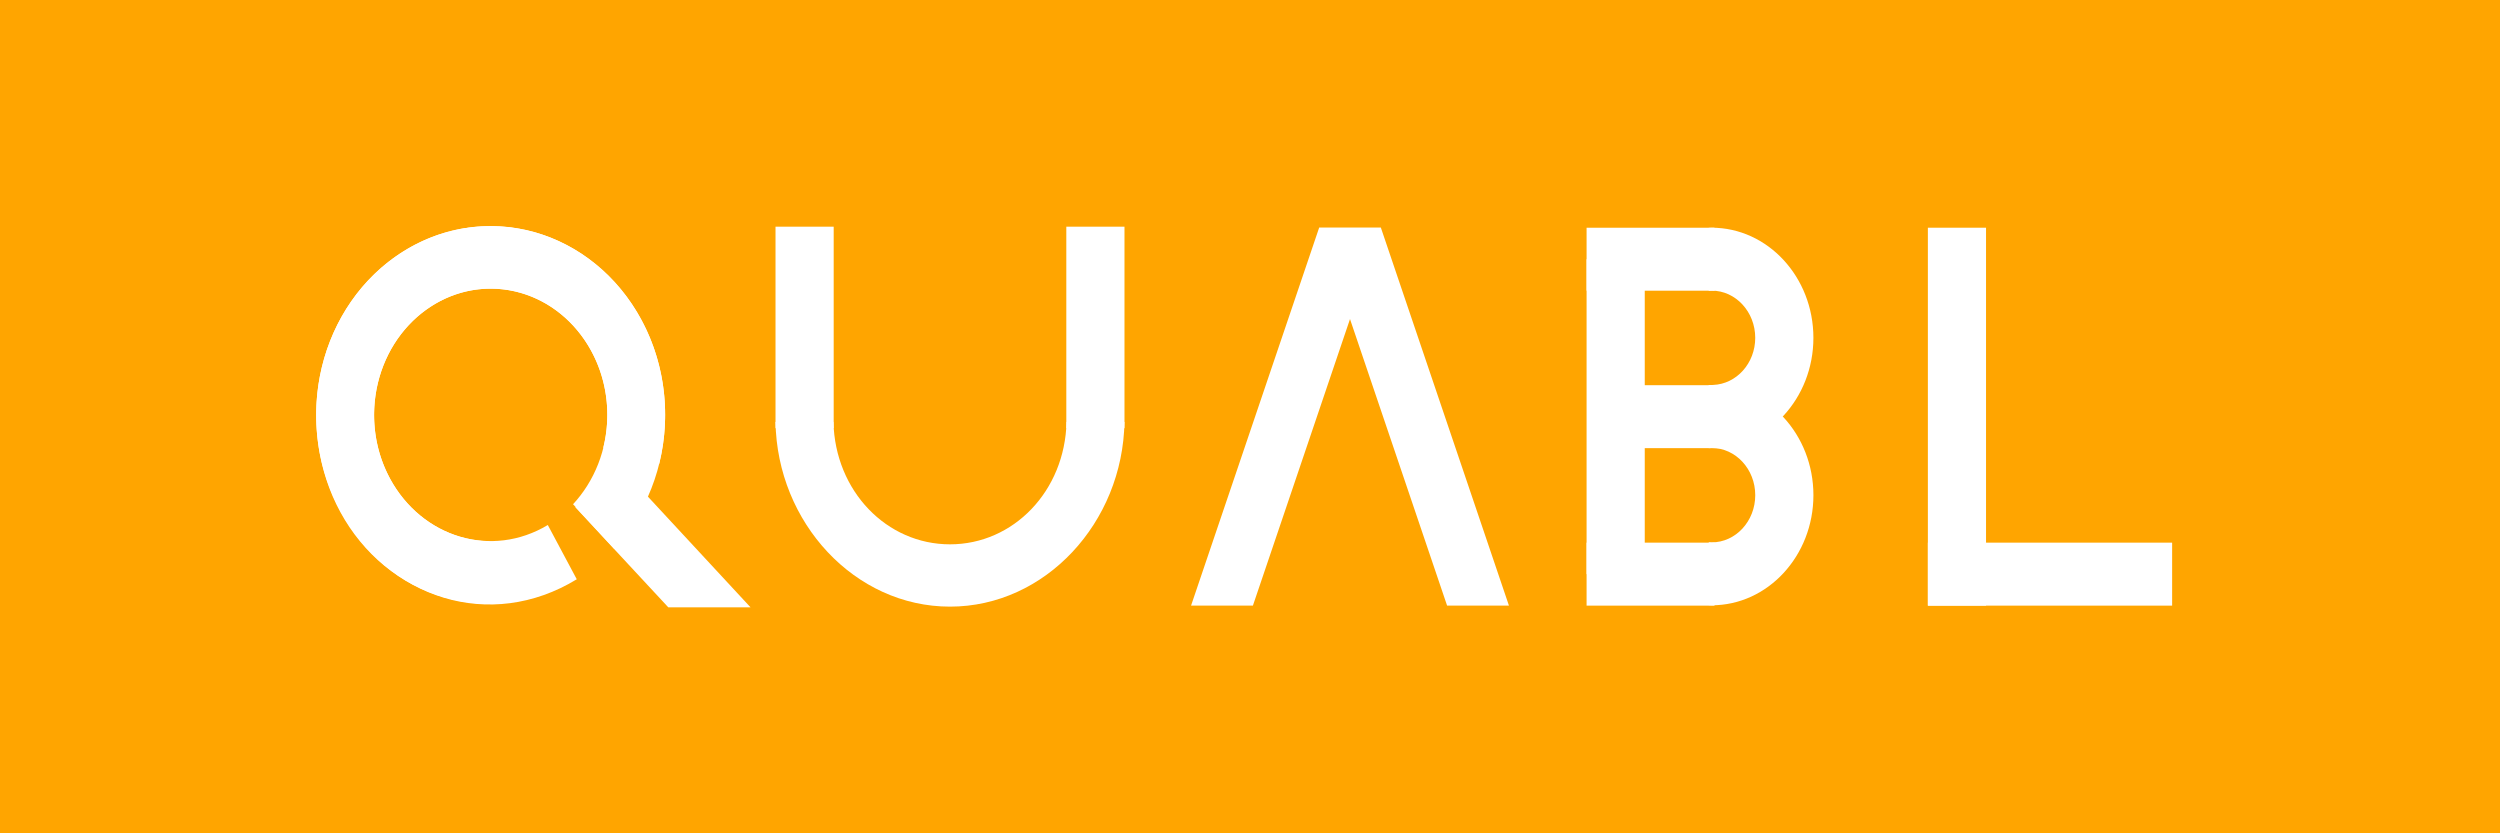 <?xml version="1.0" encoding="utf-8"?>
<!-- Generator: Adobe Illustrator 16.0.0, SVG Export Plug-In . SVG Version: 6.00 Build 0)  -->
<!DOCTYPE svg PUBLIC "-//W3C//DTD SVG 1.1//EN" "http://www.w3.org/Graphics/SVG/1.1/DTD/svg11.dtd">
<svg version="1.1" id="Layer_1" xmlns="http://www.w3.org/2000/svg" xmlns:xlink="http://www.w3.org/1999/xlink" x="0px" y="0px"
	 width="150px" height="50px" viewBox="0 0 150 50" enable-background="new 0 0 150 50" xml:space="preserve">
<rect fill="#FFA500" width="150" height="50"/>
<g>
	<polygon fill="#FFFFFF" points="82.857,13.663 79.148,13.663 71.463,36.338 75.174,36.338 	"/>
	<polygon fill="#FFFFFF" points="82.854,13.663 79.143,13.663 86.826,36.338 90.537,36.338 	"/>
</g>
<g>
	<g>
		<path fill="#FFFFFF" d="M63.992,25.315C63.895,29.473,60.8,32.66,57,32.66s-6.896-3.188-6.993-7.345H46.53
			c0.099,6.046,4.754,11.083,10.47,11.083c5.714,0,10.371-5.037,10.468-11.083H63.992z"/>
	</g>
	<g>
		<rect x="46.531" y="13.601" fill="#FFFFFF" width="3.49" height="12.092"/>
	</g>
	<g>
		<rect x="63.979" y="13.601" fill="#FFFFFF" width="3.49" height="12.092"/>
	</g>
</g>
<g>
	<path fill="#FFFFFF" d="M102.697,13.662c-0.059,0-0.115,0.009-0.174,0.01v3.776c0.059-0.004,0.115-0.01,0.174-0.01
		c1.443,0,2.617,1.271,2.617,2.832c0,1.526-1.123,2.771-2.523,2.826c-0.07,0.01-0.146,0.014-0.223,0.014
		c-0.02,0-0.029-0.002-0.045-0.002v3.759c0.059,0.004,0.115,0.01,0.174,0.01c3.367,0,6.107-2.963,6.107-6.607
		C108.805,16.627,106.064,13.662,102.697,13.662z"/>
	<path fill="#FFFFFF" d="M102.715,23.104c-0.049,0.004-0.097,0.008-0.146,0.008c-0.006,0-0.01,0-0.016,0c-0.01,0-0.021,0-0.027,0
		v3.777c0.061-0.004,0.113-0.01,0.174-0.01c1.441,0,2.615,1.27,2.615,2.832s-1.174,2.832-2.615,2.832
		c-0.061,0-0.113-0.006-0.174-0.01v3.775c0.061,0.002,0.113,0.01,0.174,0.01c3.365,0,6.105-2.965,6.105-6.607
		C108.805,26.072,106.074,23.114,102.715,23.104z"/>
	<g>
		<rect x="95.195" y="13.664" fill="#FFFFFF" width="7.678" height="3.778"/>
	</g>
	<g>
		<rect x="97.195" y="23.112" fill="#FFFFFF" width="7.328" height="3.777"/>
	</g>
	<g>
		<rect x="95.195" y="32.559" fill="#FFFFFF" width="7.678" height="3.779"/>
	</g>
	<g>
		<rect x="95.195" y="15.553" fill="#FFFFFF" width="3.49" height="18.896"/>
	</g>
</g>
<g>
	<rect x="115.672" y="13.663" fill="#FFFFFF" width="3.49" height="22.675"/>
	<g>
		<rect x="115.672" y="32.559" fill="#FFFFFF" width="14.656" height="3.779"/>
	</g>
</g>
<g>
	<g>
		<g>
			<path fill="#FFFFFF" d="M29.429,13.563c-5.779,0-10.458,5.087-10.458,11.339c0,6.209,4.456,11.269,10.39,11.336v-3.762
				c-3.84-0.067-6.916-3.438-6.916-7.578c0-4.18,3.131-7.58,6.996-7.58c3.863,0,7,3.4,7,7.58c0,2.091-0.789,3.985-2.058,5.356
				l2.454,2.658c1.896-2.06,3.072-4.894,3.072-8.016C39.909,18.649,35.208,13.563,29.429,13.563z"/>
		</g>
	</g>
	<g>
		<g>
			<path fill="#FFFFFF" d="M24.196,15.086c-5.006,3.131-6.709,10.067-3.822,15.482c2.867,5.377,9.063,7.346,14.232,4.188
				L32.868,31.5c-3.355,2.021-7.574,0.77-9.484-2.814c-1.93-3.62-0.789-8.26,2.559-10.354c3.346-2.092,7.631-0.846,9.562,2.774
				c0.965,1.81,1.157,3.878,0.692,5.753l3.352,0.973c0.695-2.806,0.404-5.896-1.04-8.604C35.62,13.817,29.2,11.959,24.196,15.086z"
				/>
		</g>
	</g>
	<g>
		<polygon fill="#FFFFFF" points="36.991,27.766 34.524,30.439 40.096,36.438 45.03,36.438 		"/>
	</g>
</g>
</svg>
